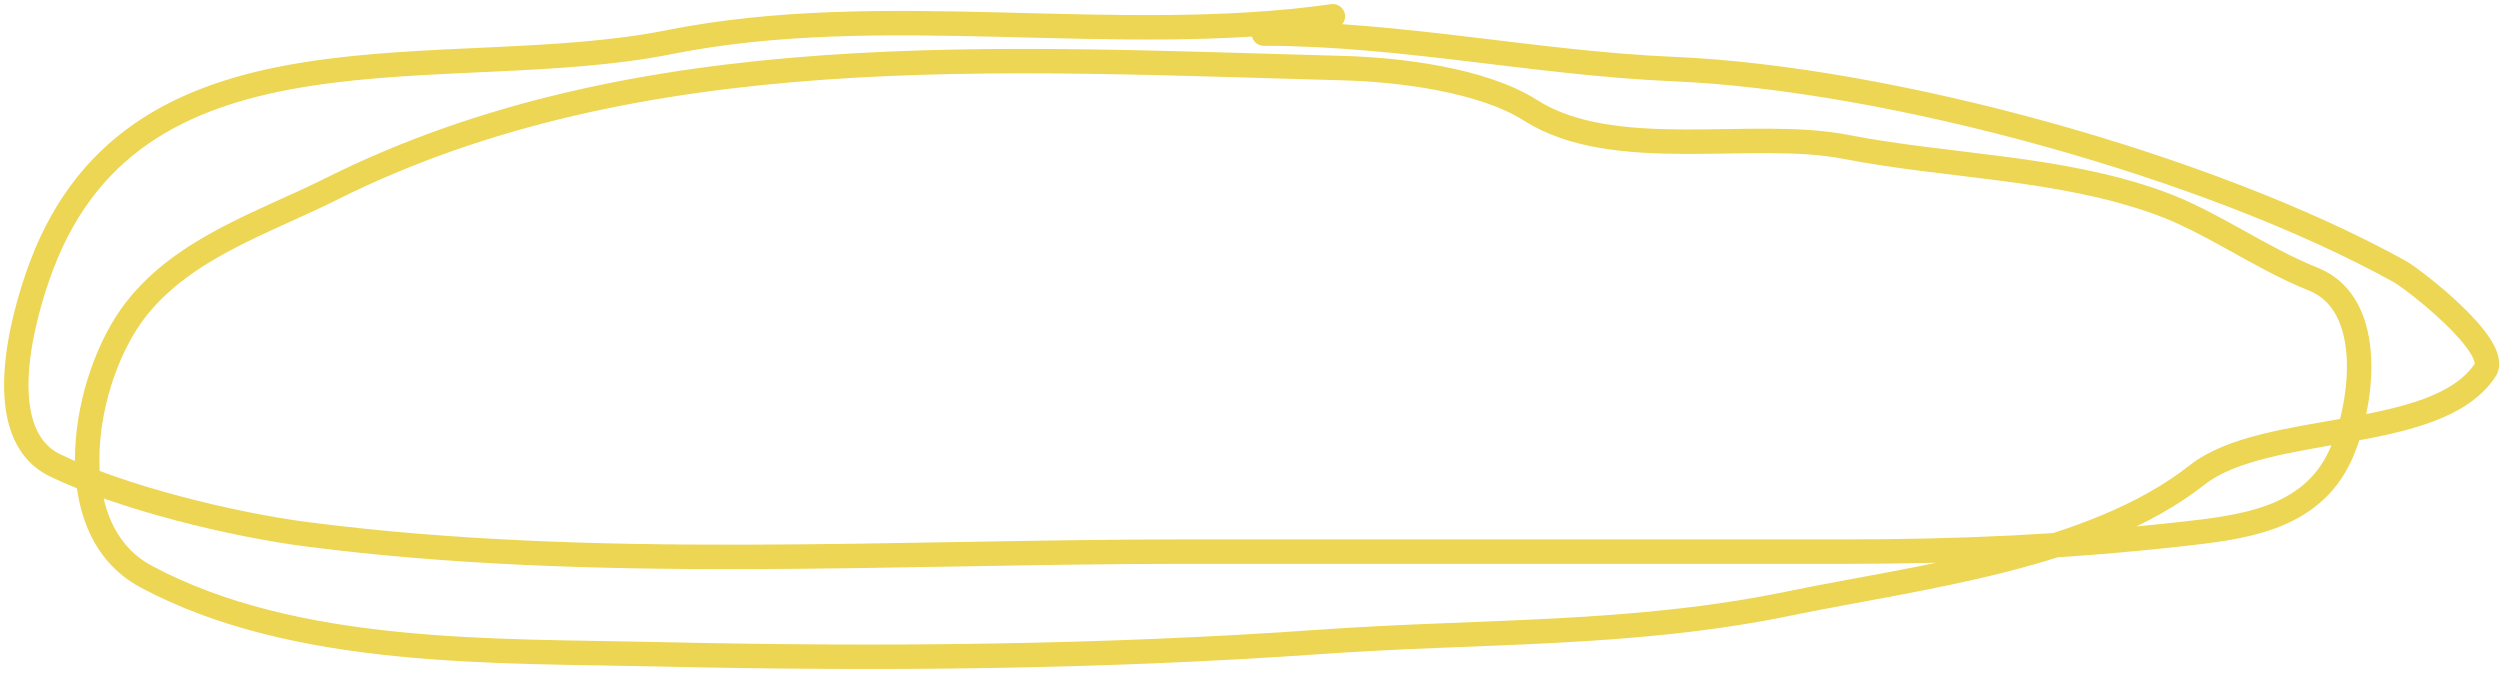 <svg width="307" height="83" viewBox="0 0 307 83" fill="none" xmlns="http://www.w3.org/2000/svg">
<path d="M163.675 2C136.848 5.765 108.539 -0.097 82.15 5.181C55.069 10.597 17.027 0.979 5.1 32.631C2.67 39.082 -1.175 53.287 6.75 57.136C14.995 61.141 28.606 64.441 37.734 65.618C73.026 70.172 109.758 67.739 145.297 67.739C172.393 67.739 199.49 67.739 226.587 67.739C240.495 67.739 253.773 67.153 267.585 65.618C275.198 64.773 283.725 63.872 287.378 55.958C290.097 50.065 291.905 37.411 284.079 34.281C277.423 31.618 271.524 27.188 264.994 24.855C252.689 20.461 239.347 20.503 226.587 18.022C215.181 15.805 198.195 20.068 187.945 13.546C182.054 9.797 171.809 8.545 164.853 8.362C123.008 7.261 78.508 4.292 40.68 23.206C32.361 27.366 22.593 30.405 16.646 38.05C10.22 46.313 6.863 64.867 17.942 70.802C36.286 80.629 60.879 79.891 80.853 80.345C108.044 80.963 135.156 80.732 162.262 78.813C181.806 77.43 200.405 78.097 219.754 74.101C235.619 70.824 256.833 68.522 269.824 58.314C278.213 51.723 299.19 54.439 305.167 45.473C307.097 42.578 296.371 34.272 294.682 33.338C271.33 20.419 232.147 9.614 205.499 8.48C188.668 7.763 172.007 4.121 155.193 4.121" stroke="#EDD653" stroke-width="3" stroke-linecap="round"/>
</svg>
